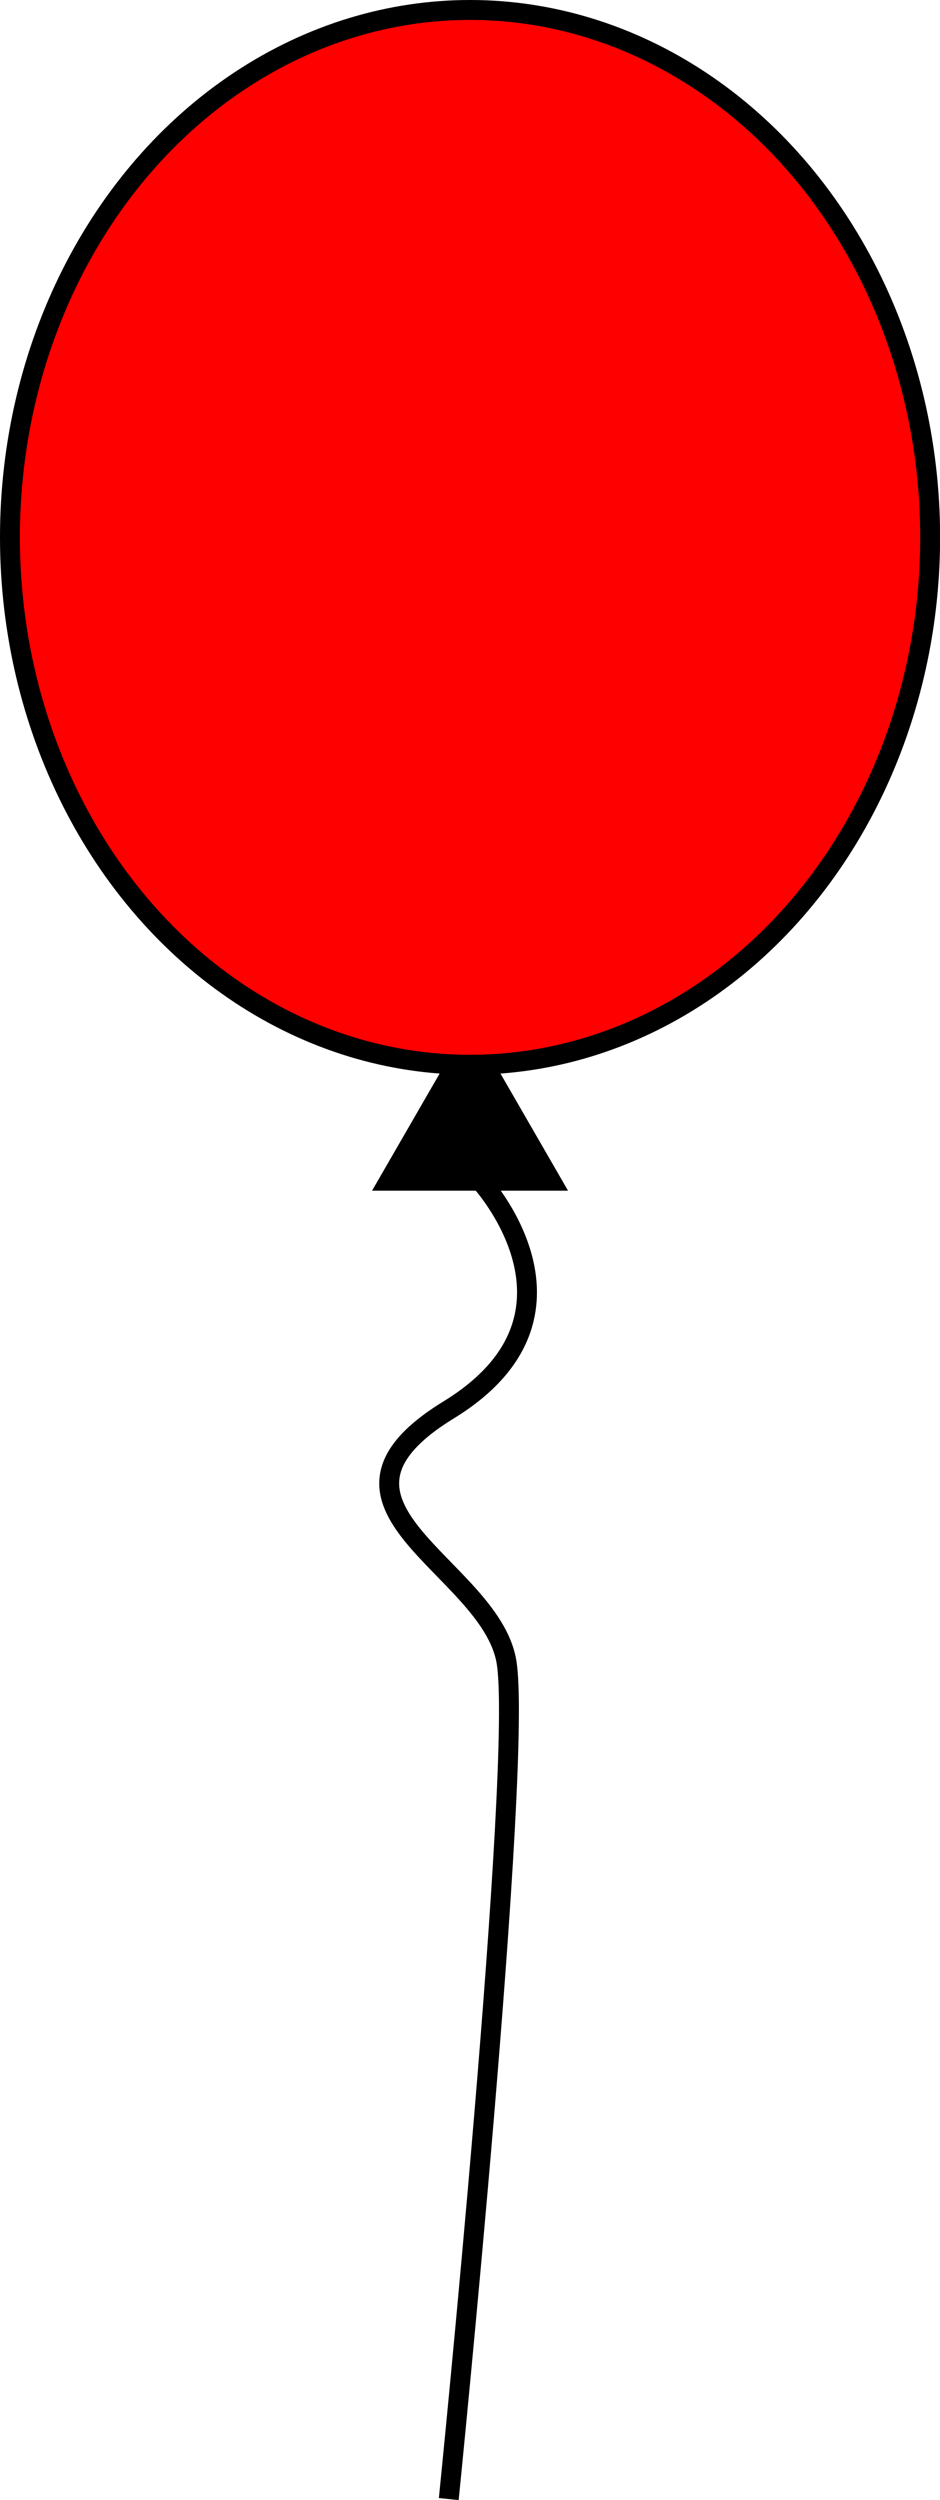 <svg xmlns="http://www.w3.org/2000/svg" viewBox="0 0 94.51 251.1"><defs><style>.cls-1,.cls-2,.cls-3{stroke:#000;stroke-miterlimit:10;stroke-width:2px;}.cls-2{fill:red;}.cls-3{fill:none;}</style></defs><title>资源 2</title><g id="图层_2" data-name="图层 2"><g id="图层_6" data-name="图层 6"><polygon class="cls-1" points="47.26 104.53 39.14 118.59 55.38 118.59 47.26 104.53"/><ellipse class="cls-2" cx="47.26" cy="53.97" rx="46.26" ry="52.97"/><path class="cls-3" d="M48.3,118.6s12.42,13.44-3.18,23,4,15.63,5.78,25.18S45.12,251,45.12,251"/></g></g></svg>
